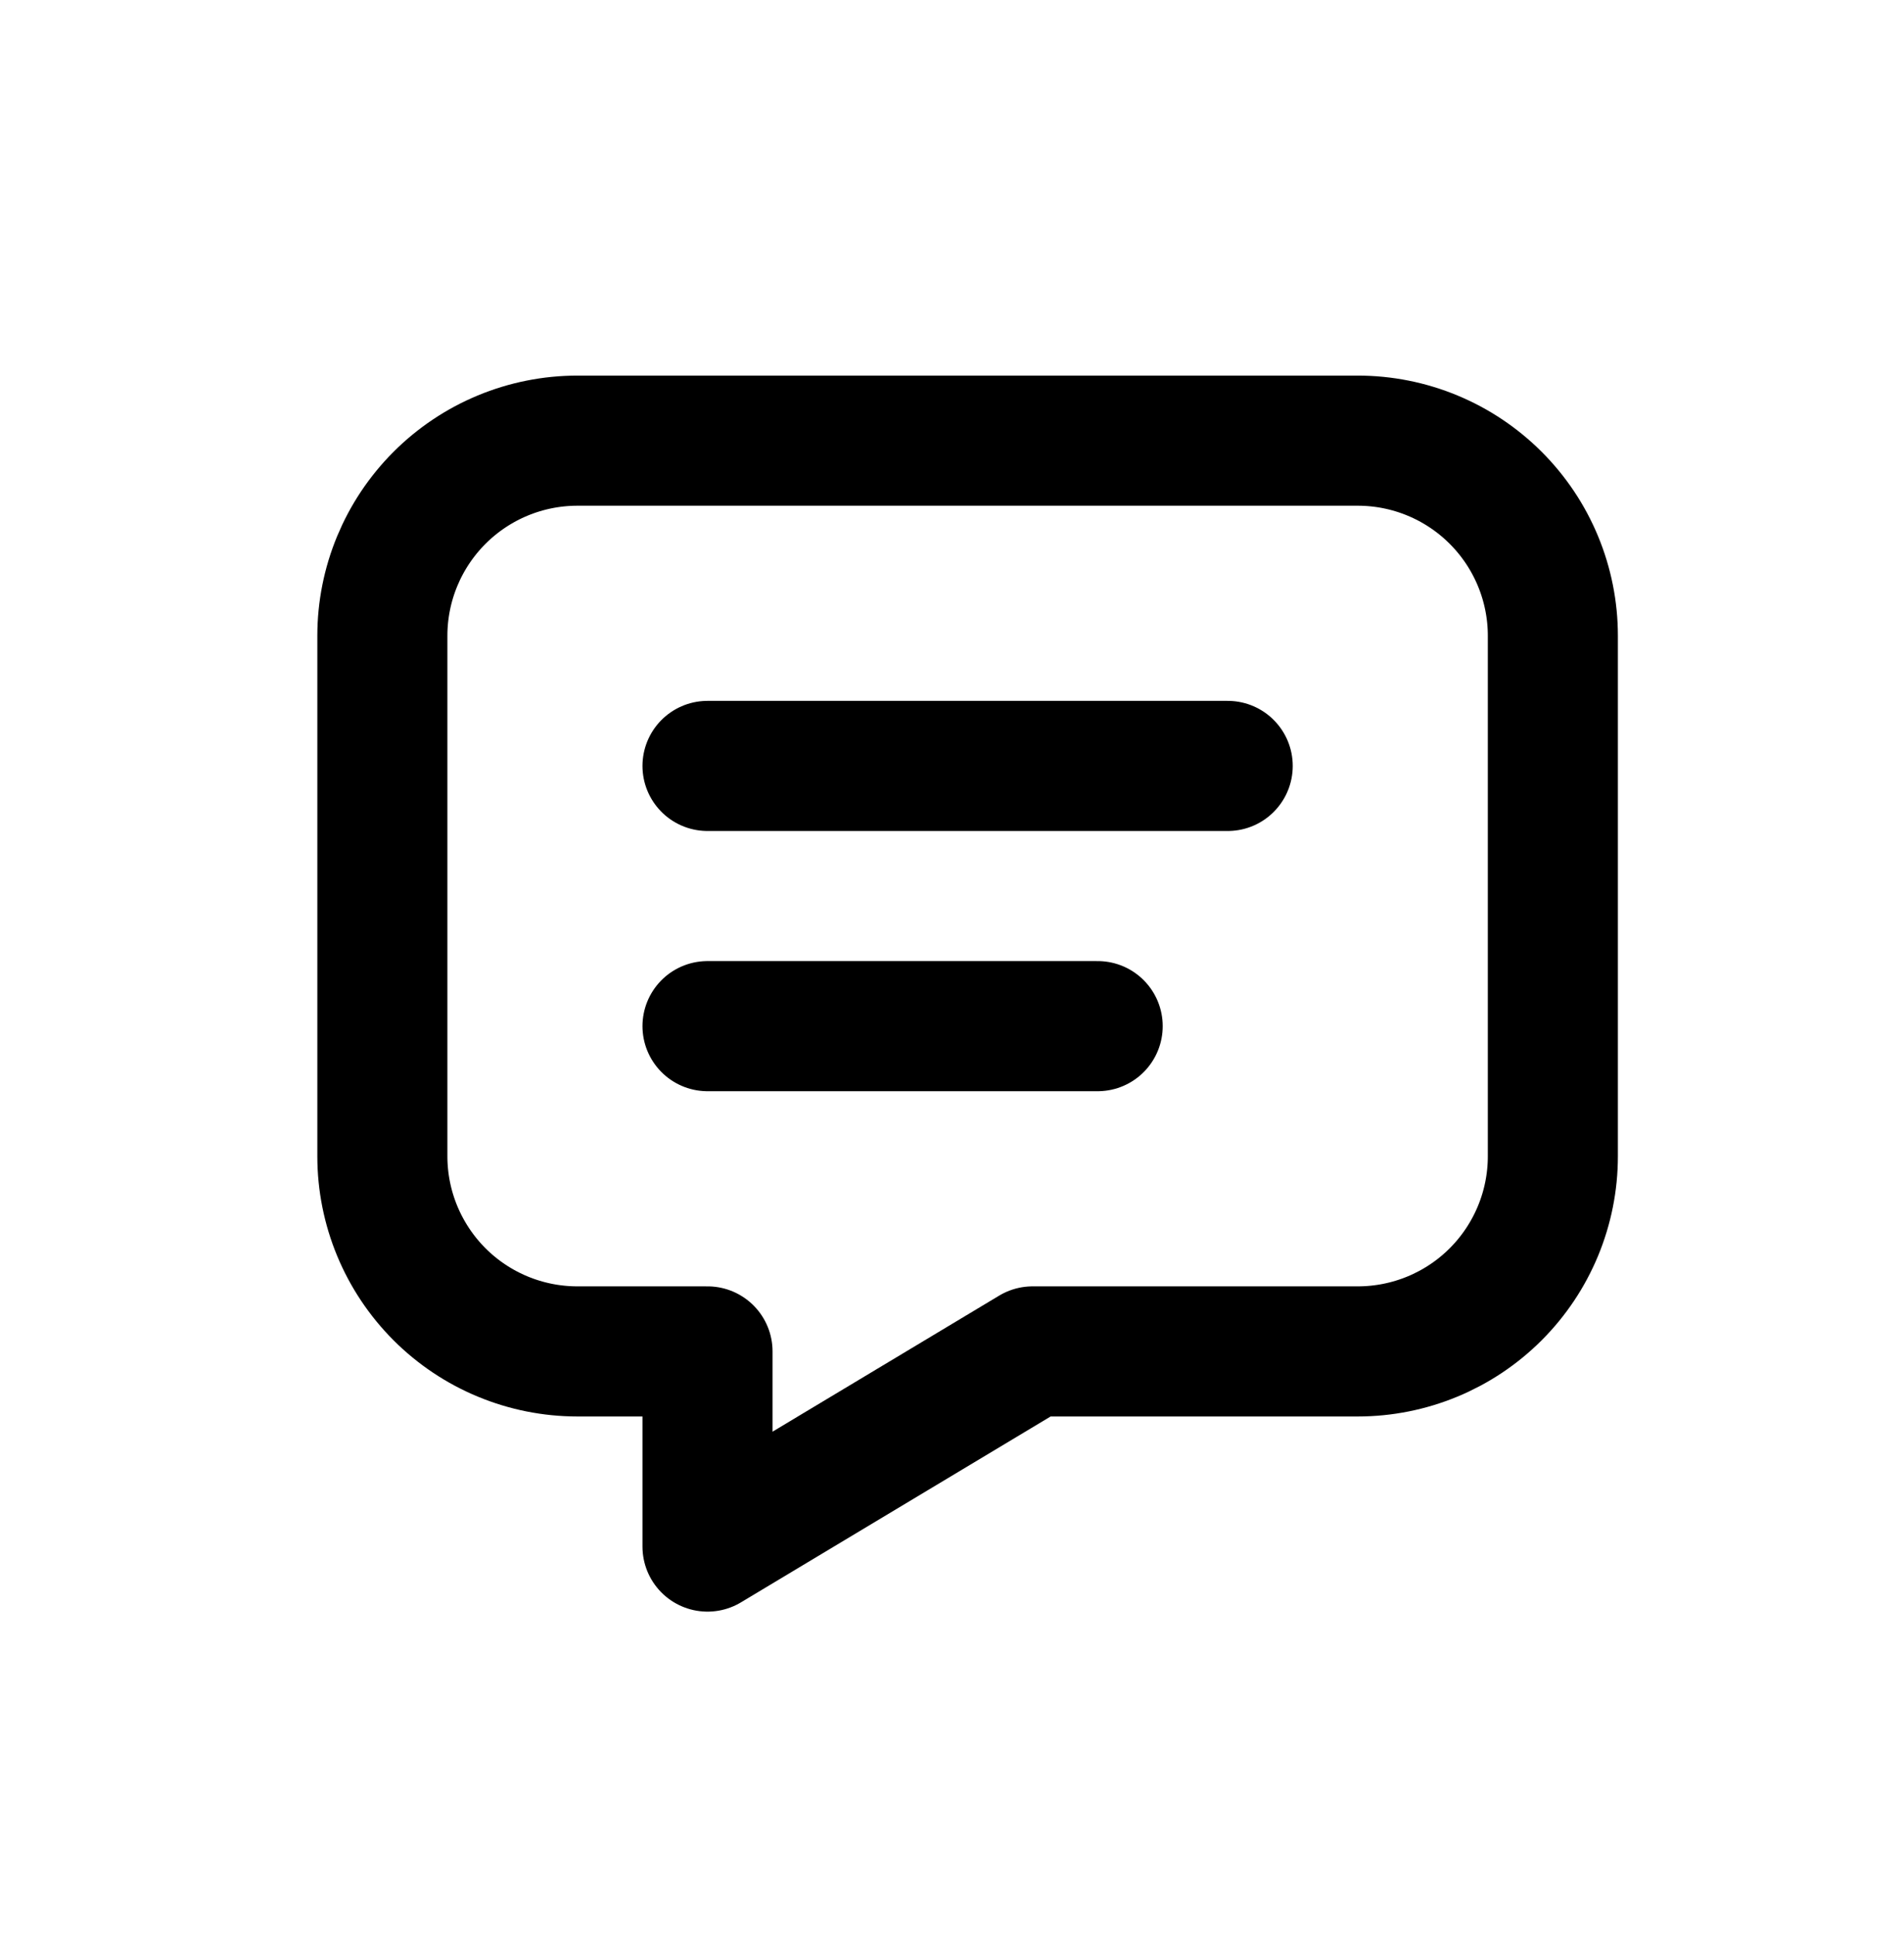 <svg width="61" height="62" viewBox="0 0 61 62" fill="none" xmlns="http://www.w3.org/2000/svg">
<path d="M22.667 24.529H39.333M22.667 32.862H35.167M43.5 14.112C45.158 14.112 46.747 14.771 47.919 15.943C49.092 17.115 49.75 18.705 49.75 20.362V37.029C49.75 38.687 49.092 40.276 47.919 41.449C46.747 42.621 45.158 43.279 43.5 43.279H33.083L22.667 49.529V43.279H18.5C16.842 43.279 15.253 42.621 14.081 41.449C12.909 40.276 12.25 38.687 12.25 37.029V20.362C12.25 18.705 12.909 17.115 14.081 15.943C15.253 14.771 16.842 14.112 18.5 14.112H43.5Z" stroke="black" stroke-width="4.167" stroke-linecap="round" stroke-linejoin="round"/>
</svg>
